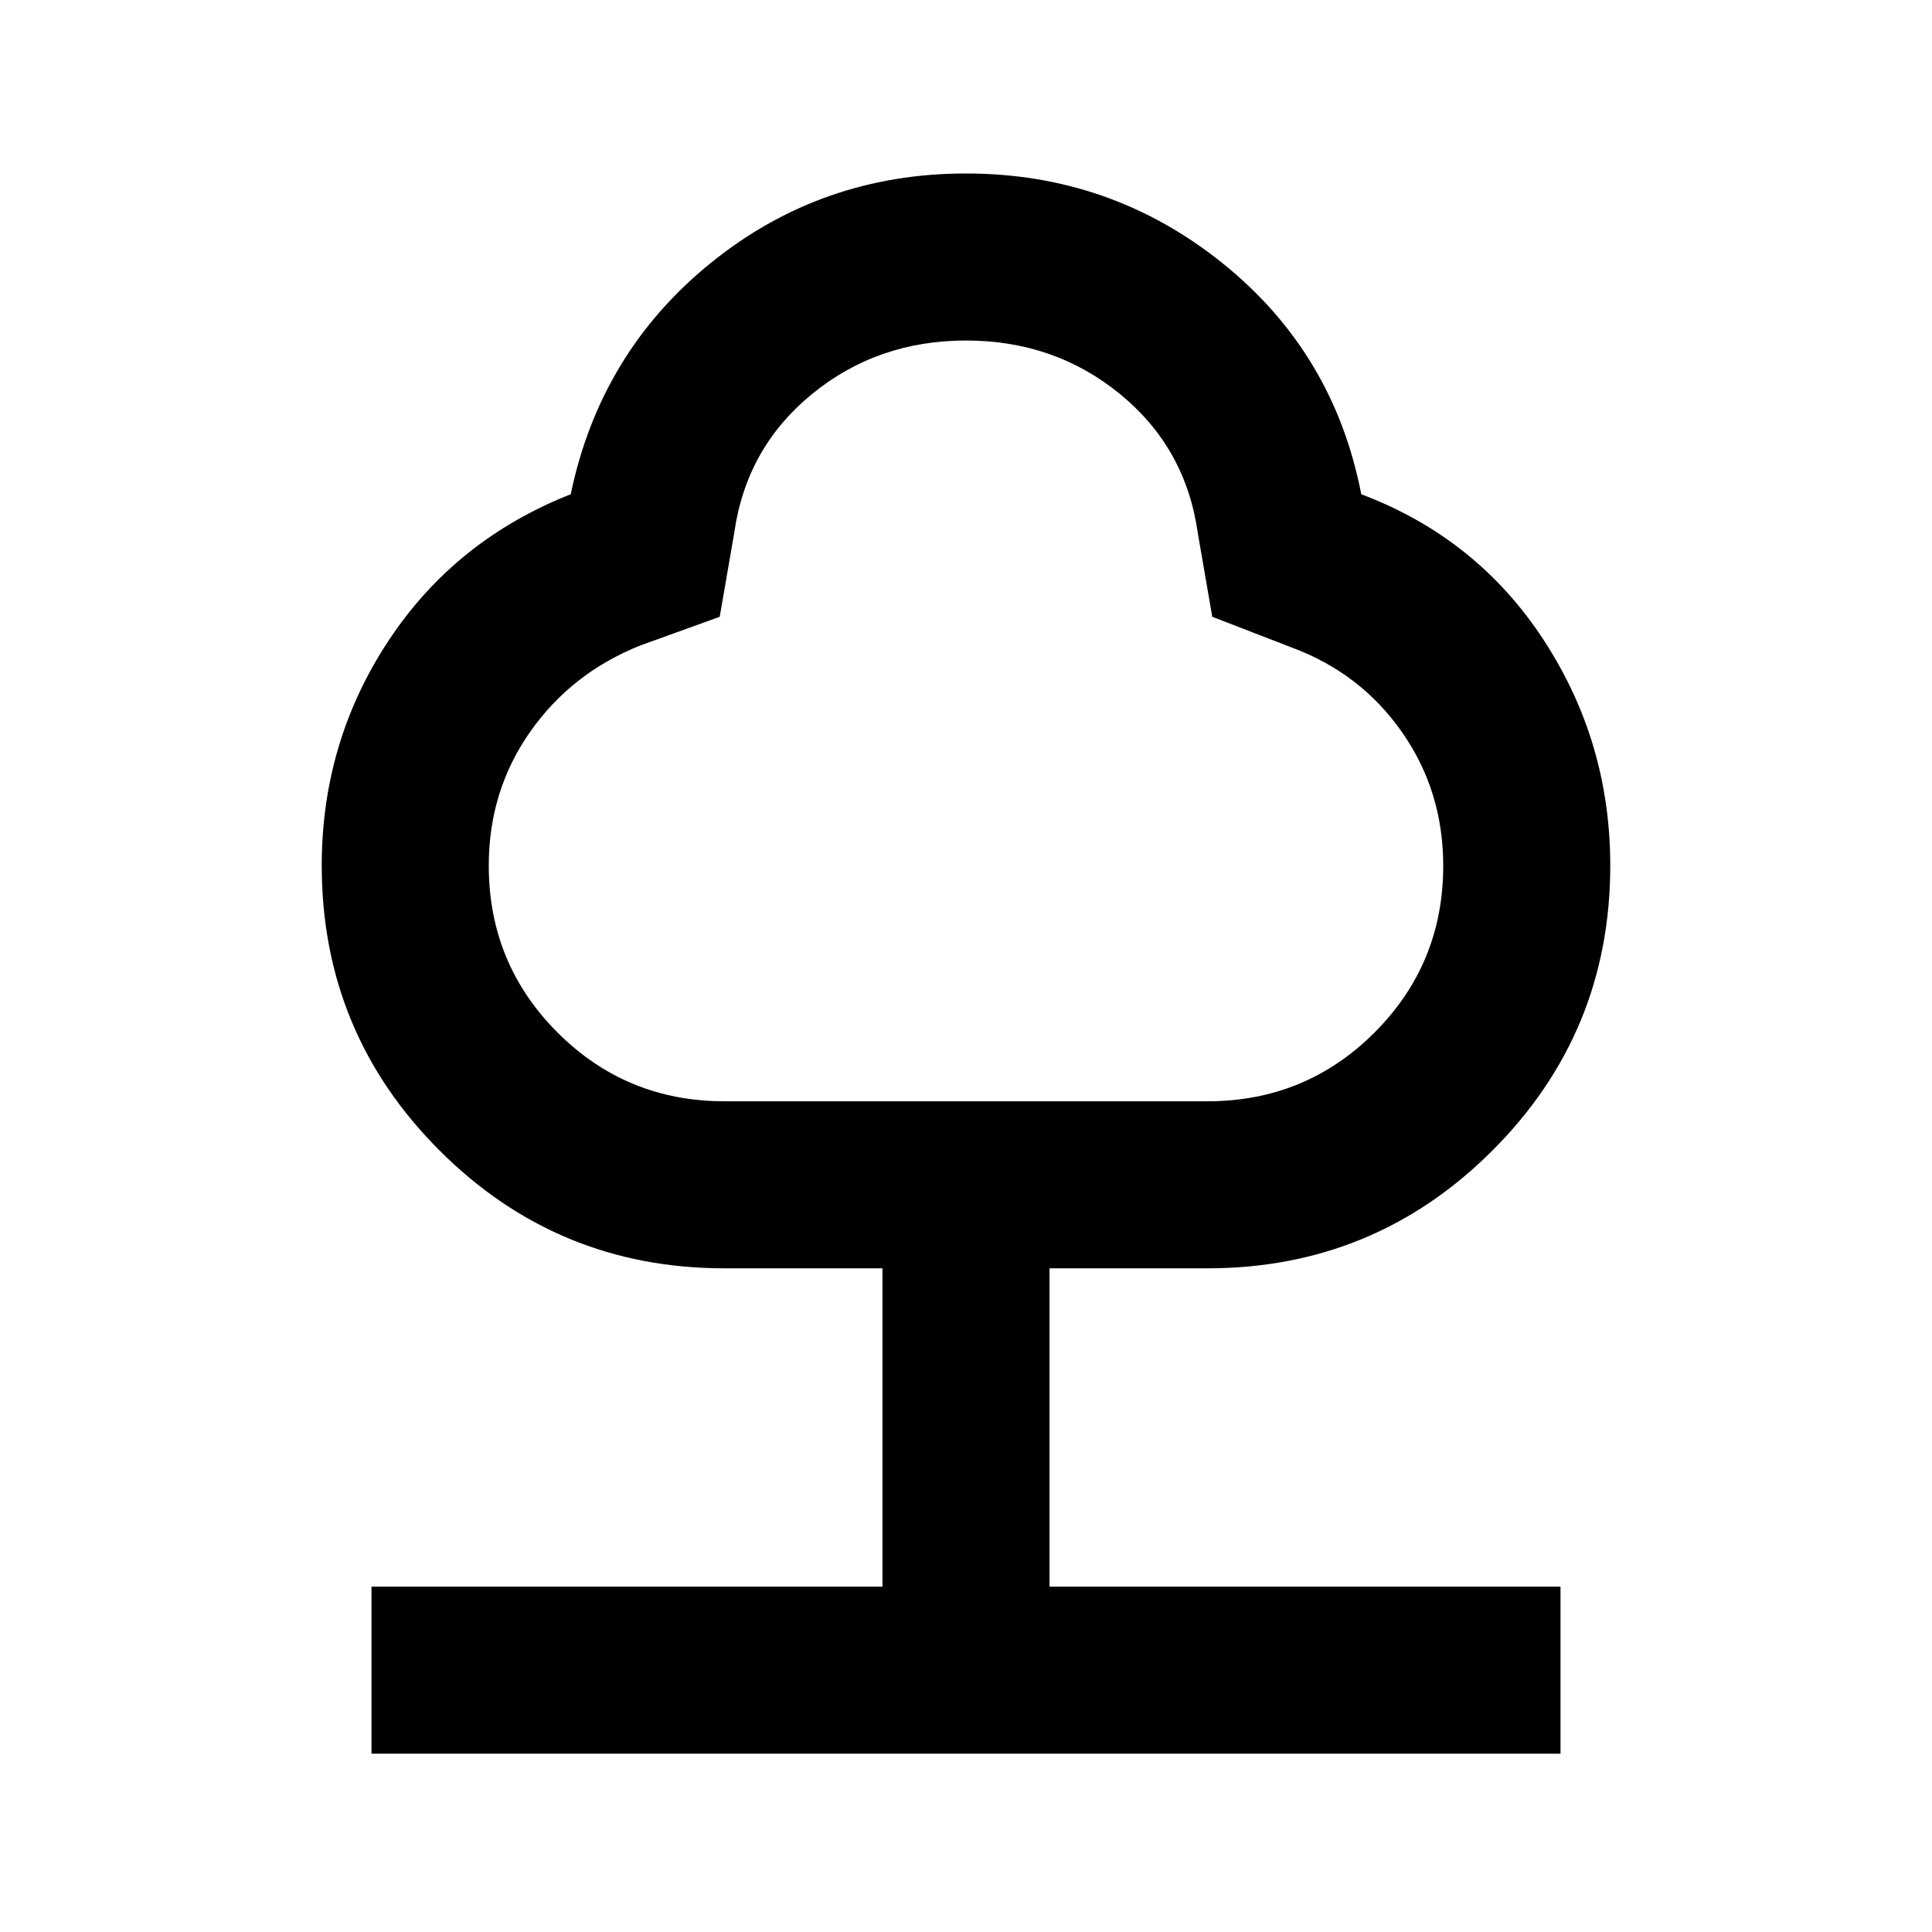 <svg xmlns="http://www.w3.org/2000/svg" height="20" viewBox="0 -960 960 960" width="20"><path d="M184.59-88.59v-83H438.5v-158.19H360q-83.05 0-141.59-58.54-58.54-58.54-58.54-141.59 0-61.43 33.12-111.63 33.12-50.2 90.6-72.87 14.67-70.44 69.58-114.92Q408.09-873.8 480-873.8t127.33 44.47q55.41 44.48 69.08 114.92 57.48 21.67 90.6 72.37t33.12 112.13q0 83.05-58.54 141.59-58.54 58.54-141.59 58.54h-78.5v158.19h253.91v83H184.59ZM360-412.78h240q48.8 0 82.97-34.14 34.16-34.15 34.16-82.92 0-37.12-20.54-66.44-20.53-29.32-54.79-42l-39.43-15.24-7.24-41.91q-6-42.05-38.54-68.71Q524.04-790.8 480-790.8q-44.04 0-76.59 26.66-32.54 26.66-38.54 68.71l-7.24 41.91-39.43 14.24q-34.26 13.66-54.79 42.95-20.54 29.28-20.54 66.42 0 48.8 34.16 82.96 34.17 34.17 82.97 34.17Zm120-166.13Z"/></svg>